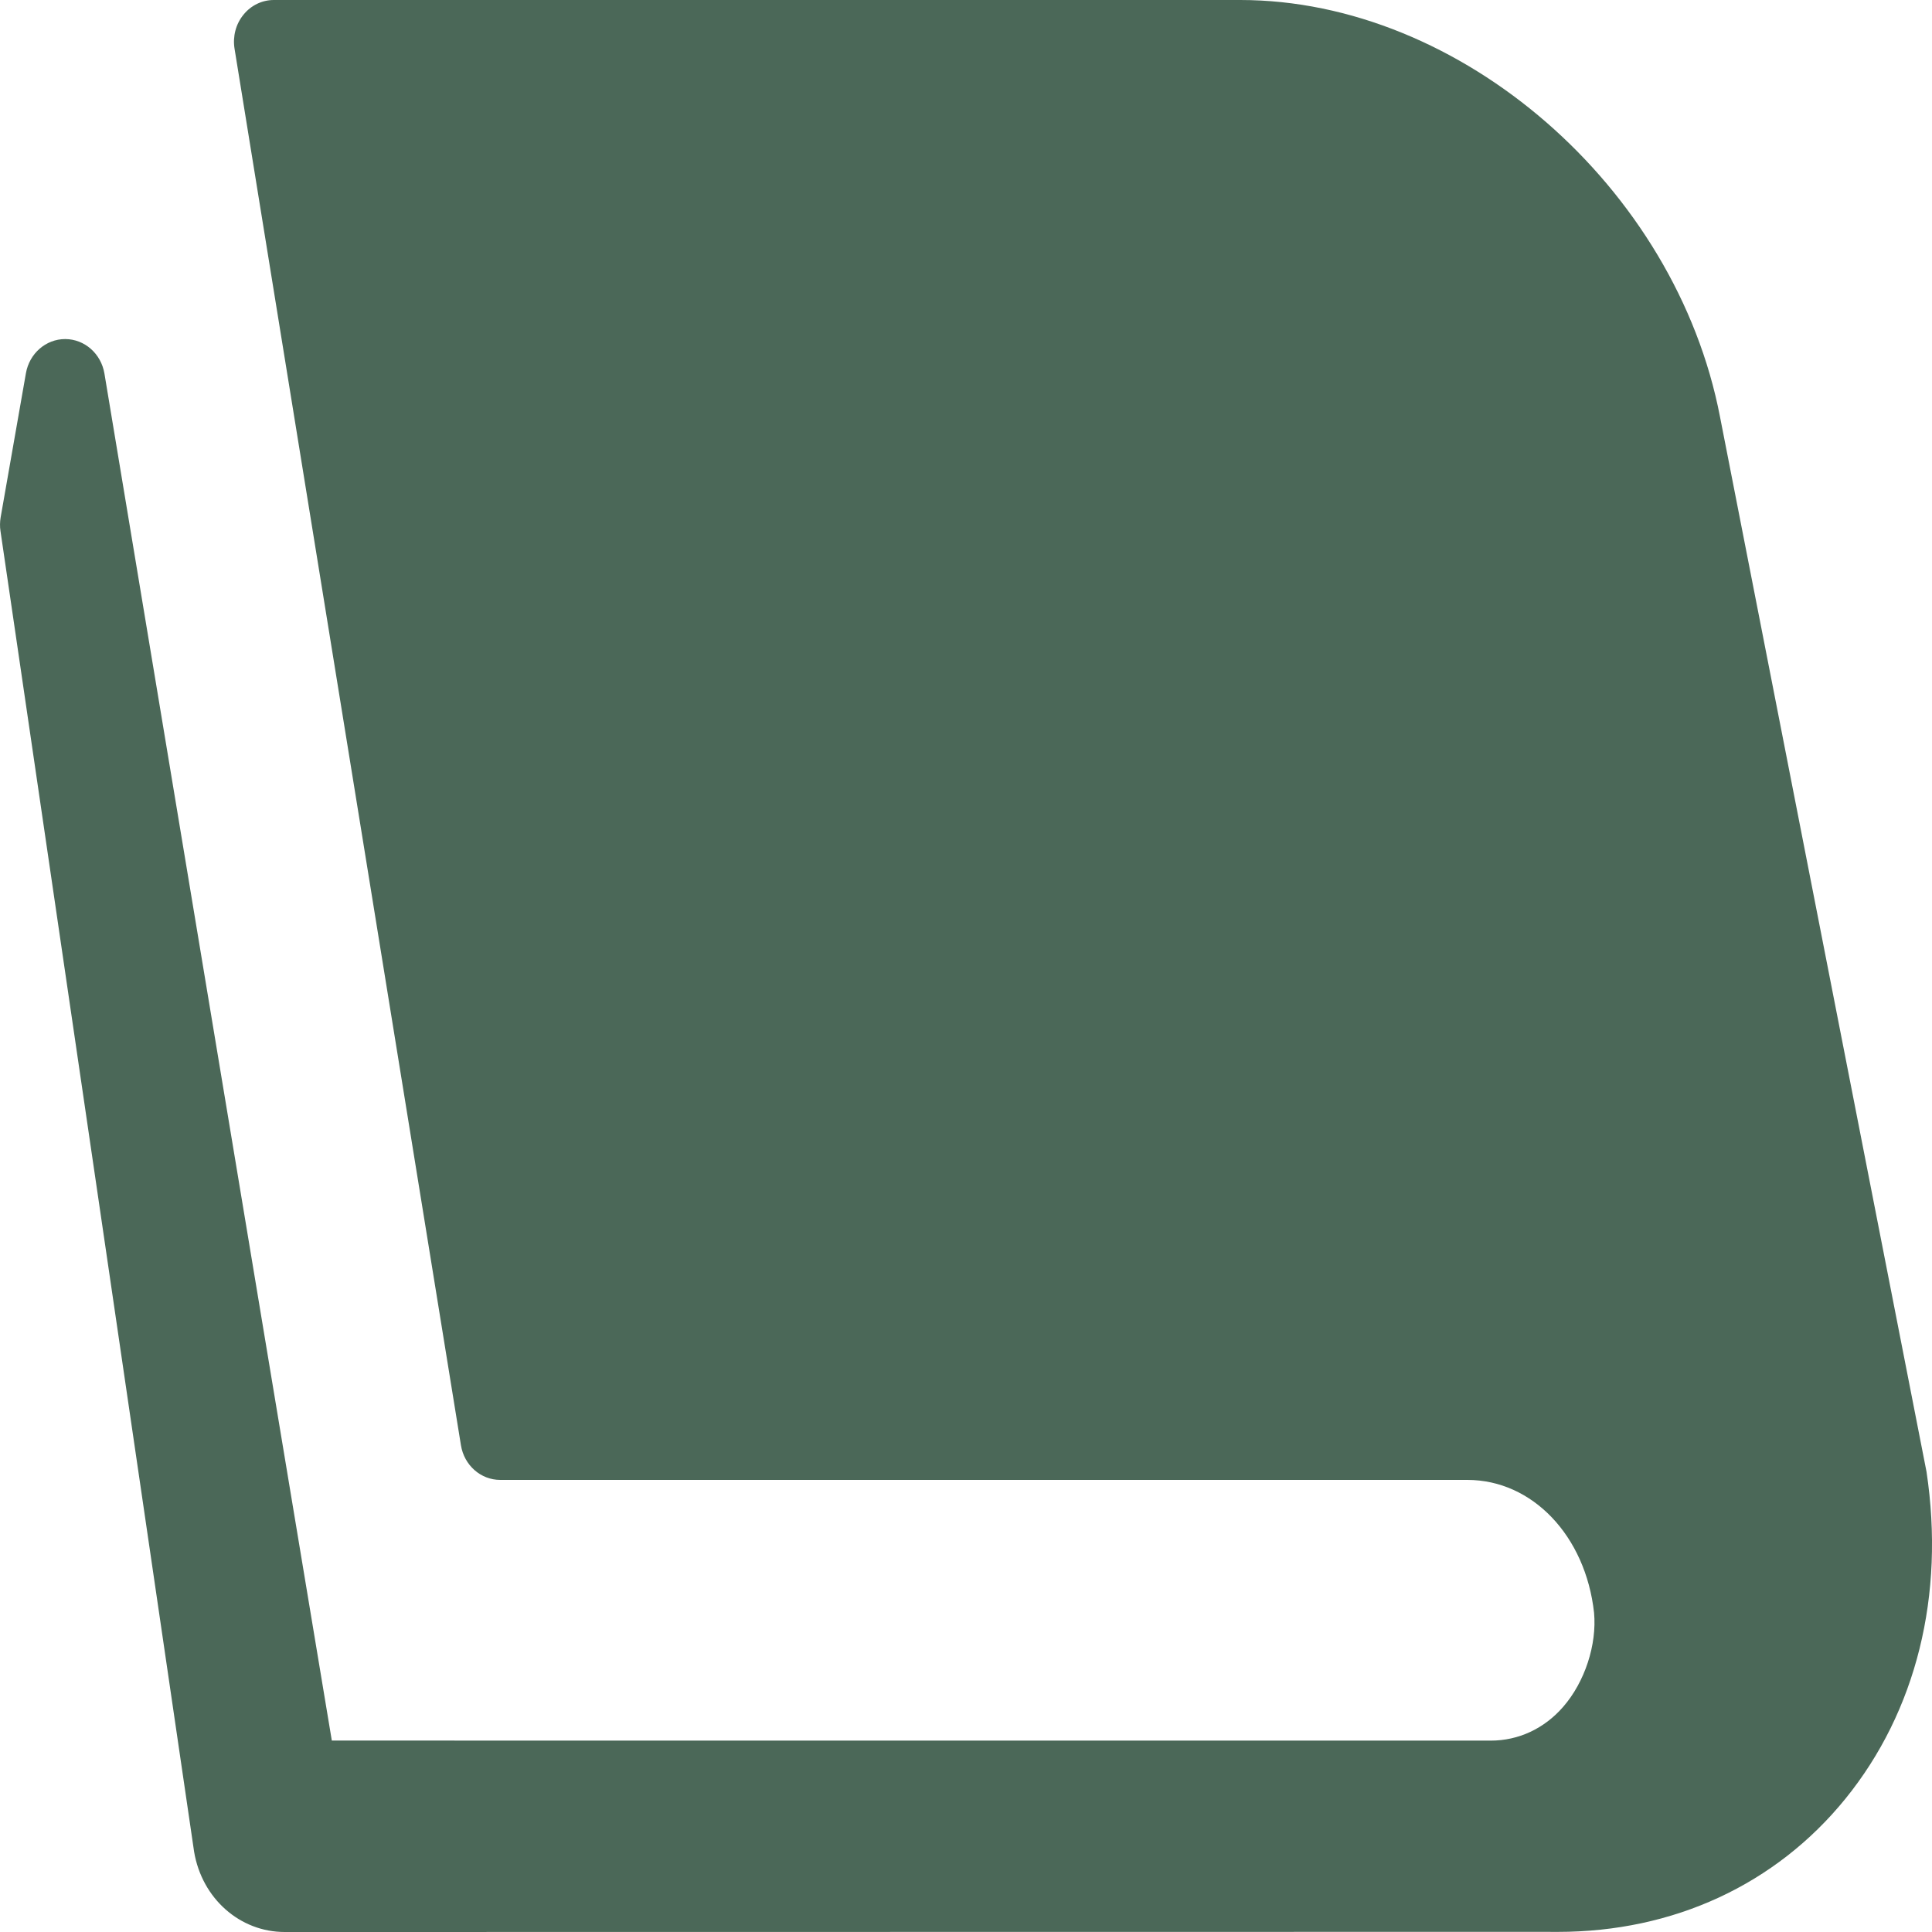 <svg width="36" height="36" viewBox="0 0 36 36" fill="none" xmlns="http://www.w3.org/2000/svg">
<path d="M0.012 9.64L0.483 6.954C0.548 6.586 0.855 6.318 1.214 6.318C1.215 6.318 1.216 6.318 1.217 6.318C1.578 6.32 1.884 6.591 1.946 6.961L6.183 32.433L27.777 32.434C28.295 32.434 28.774 32.211 29.127 31.805C29.532 31.34 29.757 30.646 29.703 30.051C29.545 28.617 28.552 27.576 27.343 27.576H9.321C8.959 27.576 8.649 27.304 8.589 26.93L4.37 0.905C4.334 0.679 4.394 0.449 4.536 0.275C4.676 0.1 4.884 0 5.102 0H23.11C27.218 0 31.228 3.486 32.05 7.768L35.898 27.425C36.244 29.727 35.707 31.89 34.385 33.519C33.087 35.117 31.184 35.998 29.026 35.998L28.682 35.997C28.676 35.997 28.669 35.997 28.662 35.997C27.513 35.998 5.533 36 5.304 36C4.472 36 3.764 35.378 3.617 34.505L0.009 9.896C-0.004 9.812 -0.002 9.725 0.012 9.64Z" fill="#4B6858"/>
</svg>
